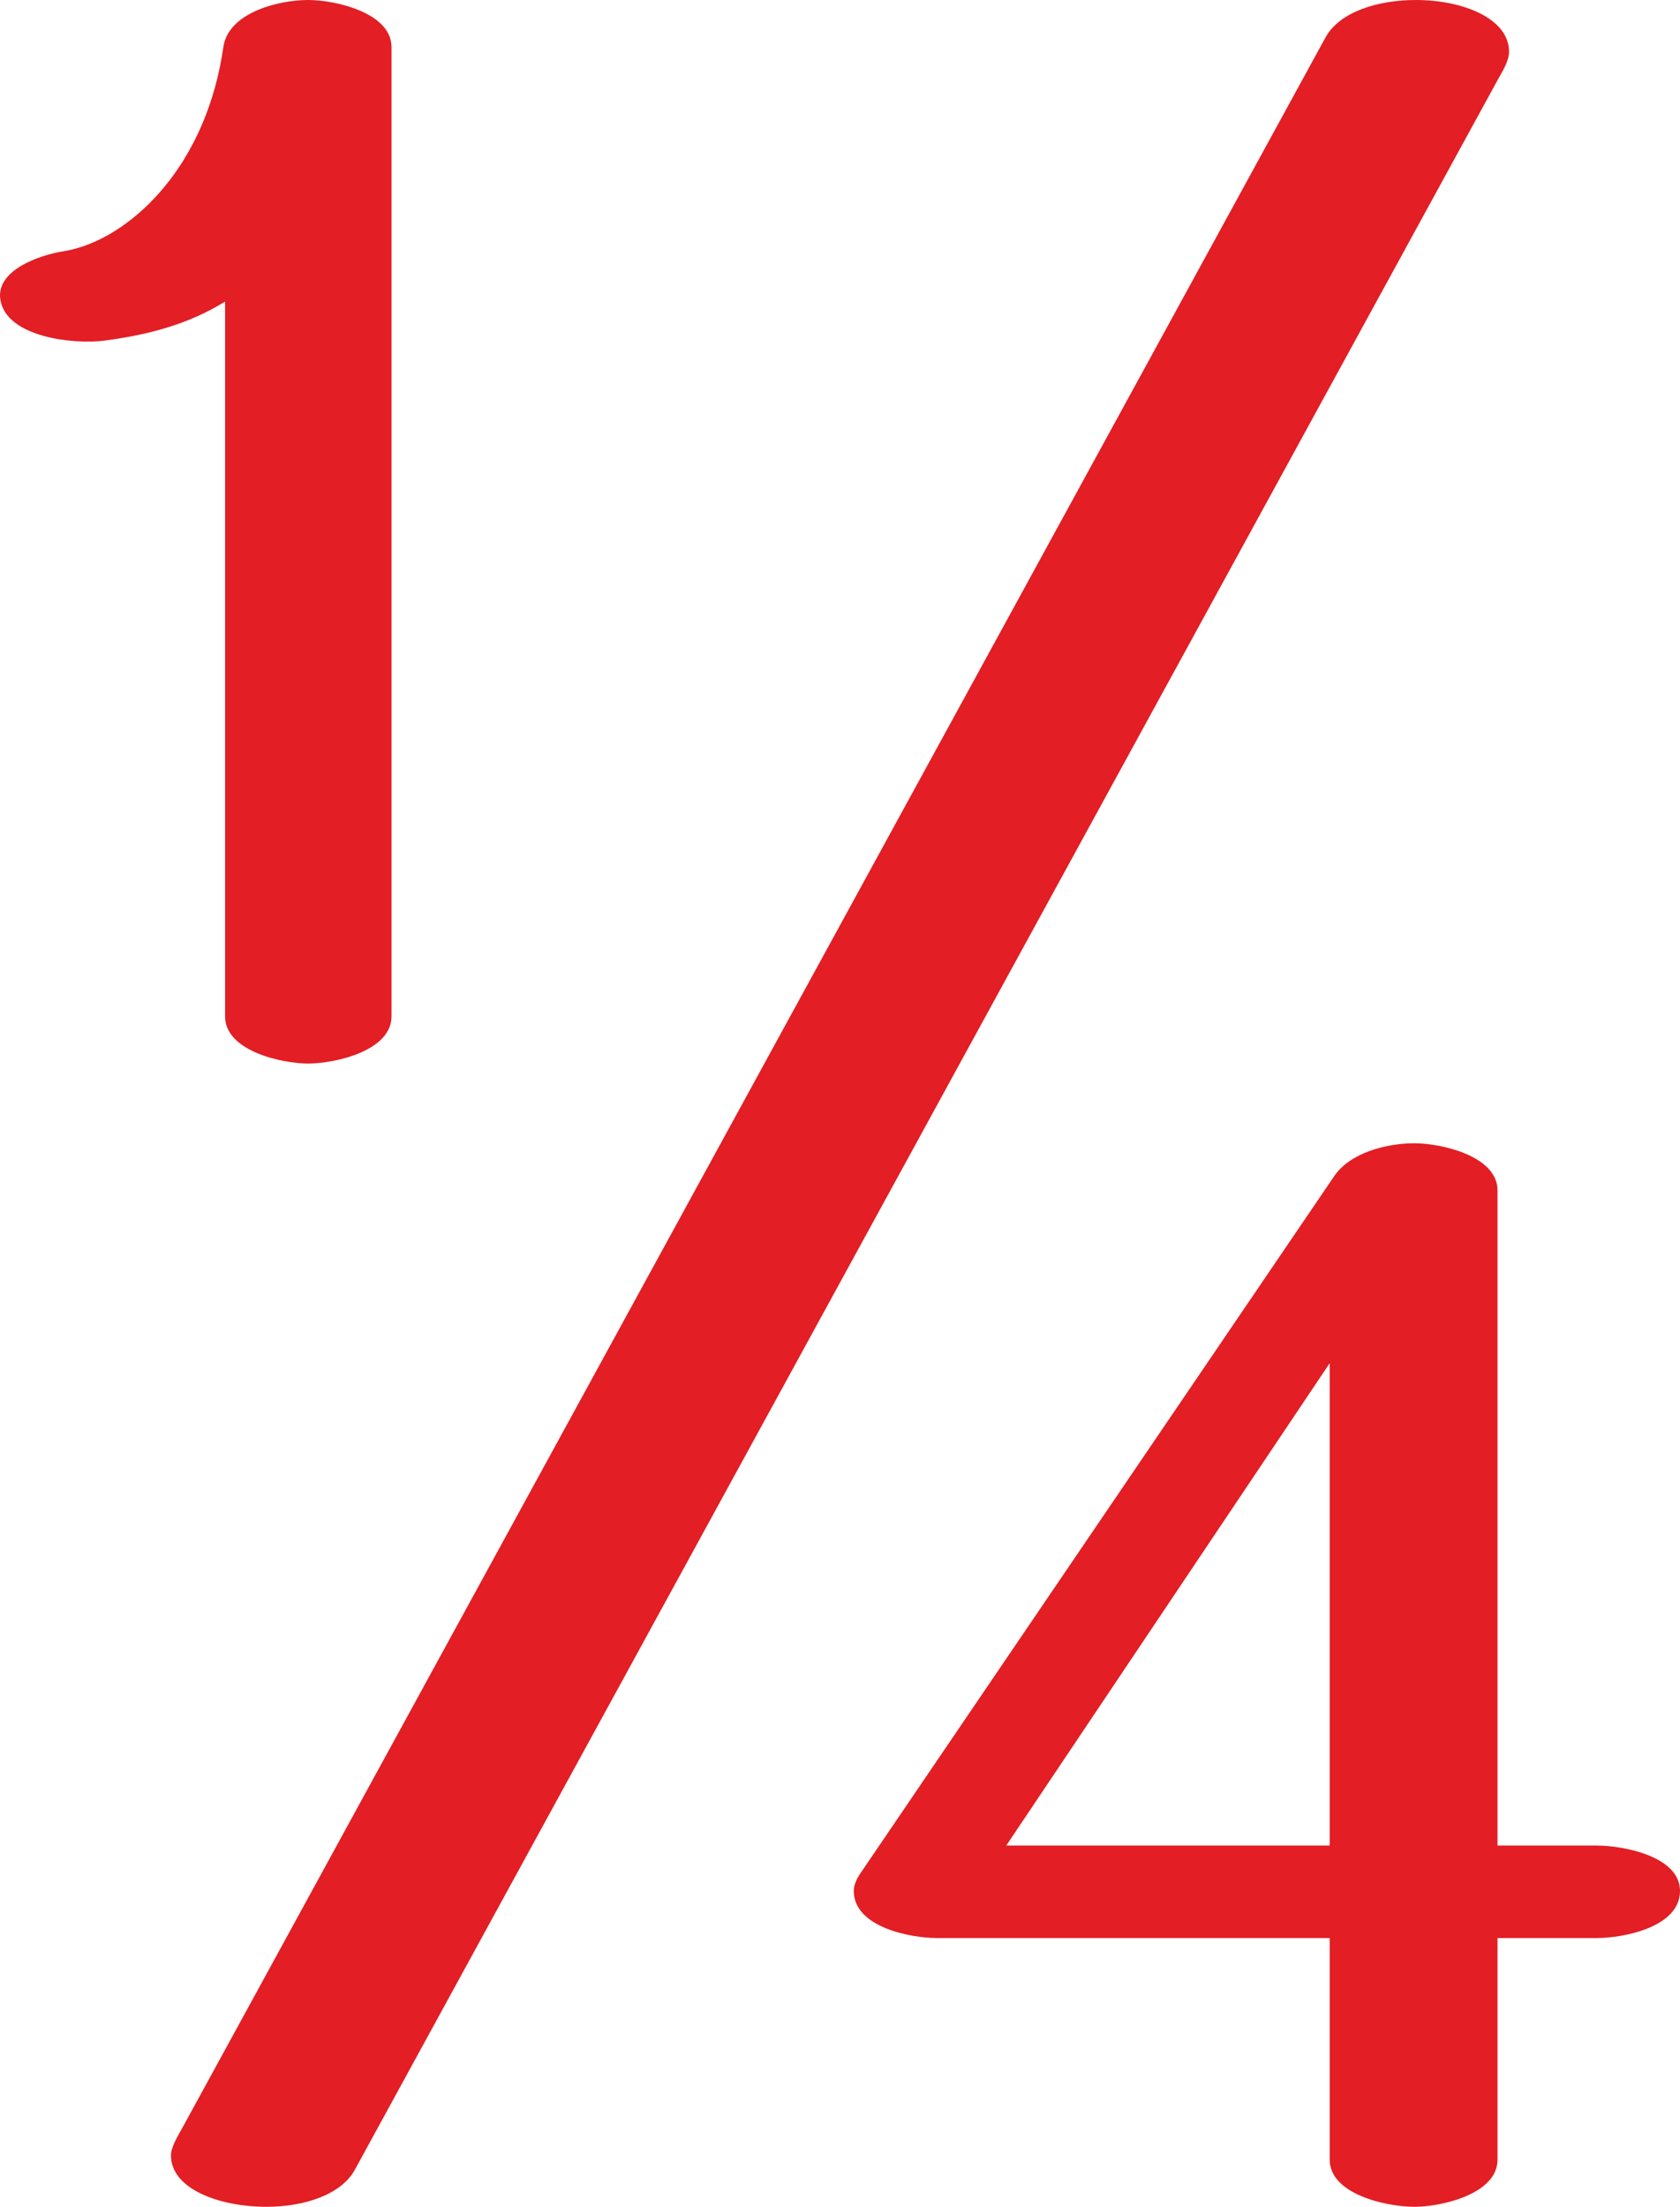 <?xml version="1.0" encoding="UTF-8"?>
<!DOCTYPE svg PUBLIC "-//W3C//DTD SVG 1.1//EN" "http://www.w3.org/Graphics/SVG/1.1/DTD/svg11.dtd">
<!-- Creator: CorelDRAW 2020 (64-Bit) -->
<svg xmlns="http://www.w3.org/2000/svg" xml:space="preserve" width="283.104mm" height="371.739mm" version="1.1" style="shape-rendering:geometricPrecision; text-rendering:geometricPrecision; image-rendering:optimizeQuality; fill-rule:evenodd; clip-rule:evenodd"
viewBox="0 0 28310.4 37173.94"
 xmlns:xlink="http://www.w3.org/1999/xlink"
 xmlns:xodm="http://www.corel.com/coreldraw/odm/2003">
 <defs>
  <style type="text/css">
   <![CDATA[
    .fil0 {fill:#E31E24;fill-rule:nonzero}
   ]]>
  </style>
 </defs>
 <g id="Layer_x0020_1">
  <path class="fil0" d="M1752.6 5738.51c715.3,-93.3 1405.23,-264.6 2040.23,-658.52l0 12041.49c0,582.07 952.5,793.75 1399.35,793.75 452.74,0 1405.24,-211.67 1405.24,-793.75l0 -16327.74c0,-582.08 -952.5,-793.75 -1405.24,-793.75 -499.77,0 -1345.62,211.79 -1428.75,793.75 -128.53,899.7 -474.9,1770.97 -1081.85,2457.69 -421.98,477.44 -1003.93,885.12 -1616.9,981.9 -392.6,61.99 -1141.17,317.59 -1058.33,817.27 105.29,635.08 1244.01,753.41 1746.25,687.91z"/>
  <path class="fil0" d="M5979.57 36549.83l19251.57 -35191.1c77.46,-141.59 198.25,-325.05 198.25,-487.29 0,-562.14 -781.52,-871.48 -1570.87,-871.44 -636.57,0.03 -1285.52,198.38 -1521.82,630.33l-19265.24 35216.08c-70.47,128.84 -190.45,317.32 -190.45,462.32 0,563.45 810.47,865.05 1613.3,865.2 627.59,0.12 1254.56,-202.39 1485.26,-624.1z"/>
  <path class="fil0" d="M25235.37 36380.19l0 -3733.57 1669.81 0c452.73,0 1405.23,-182.27 1405.23,-793.75 0,-582.08 -952.51,-764.35 -1405.23,-764.35l-1669.81 0 0 -11036.07c0,-582.08 -952.5,-793.75 -1399.35,-793.75 -476.25,0 -1085.53,160.26 -1352.32,552.69l-7990.42 11753.38c-52.25,76.86 -105.83,182.27 -105.83,288.1 0,611.48 952.5,793.75 1405.23,793.75l6614.59 0 0 3733.57c0,582.07 952.5,793.75 1428.75,793.75 446.85,0 1399.35,-211.67 1399.35,-793.75zm-8278.52 -5291.67l5450.42 -8125.65 0 8125.65 -5450.42 0z"/>
 </g>
</svg>
